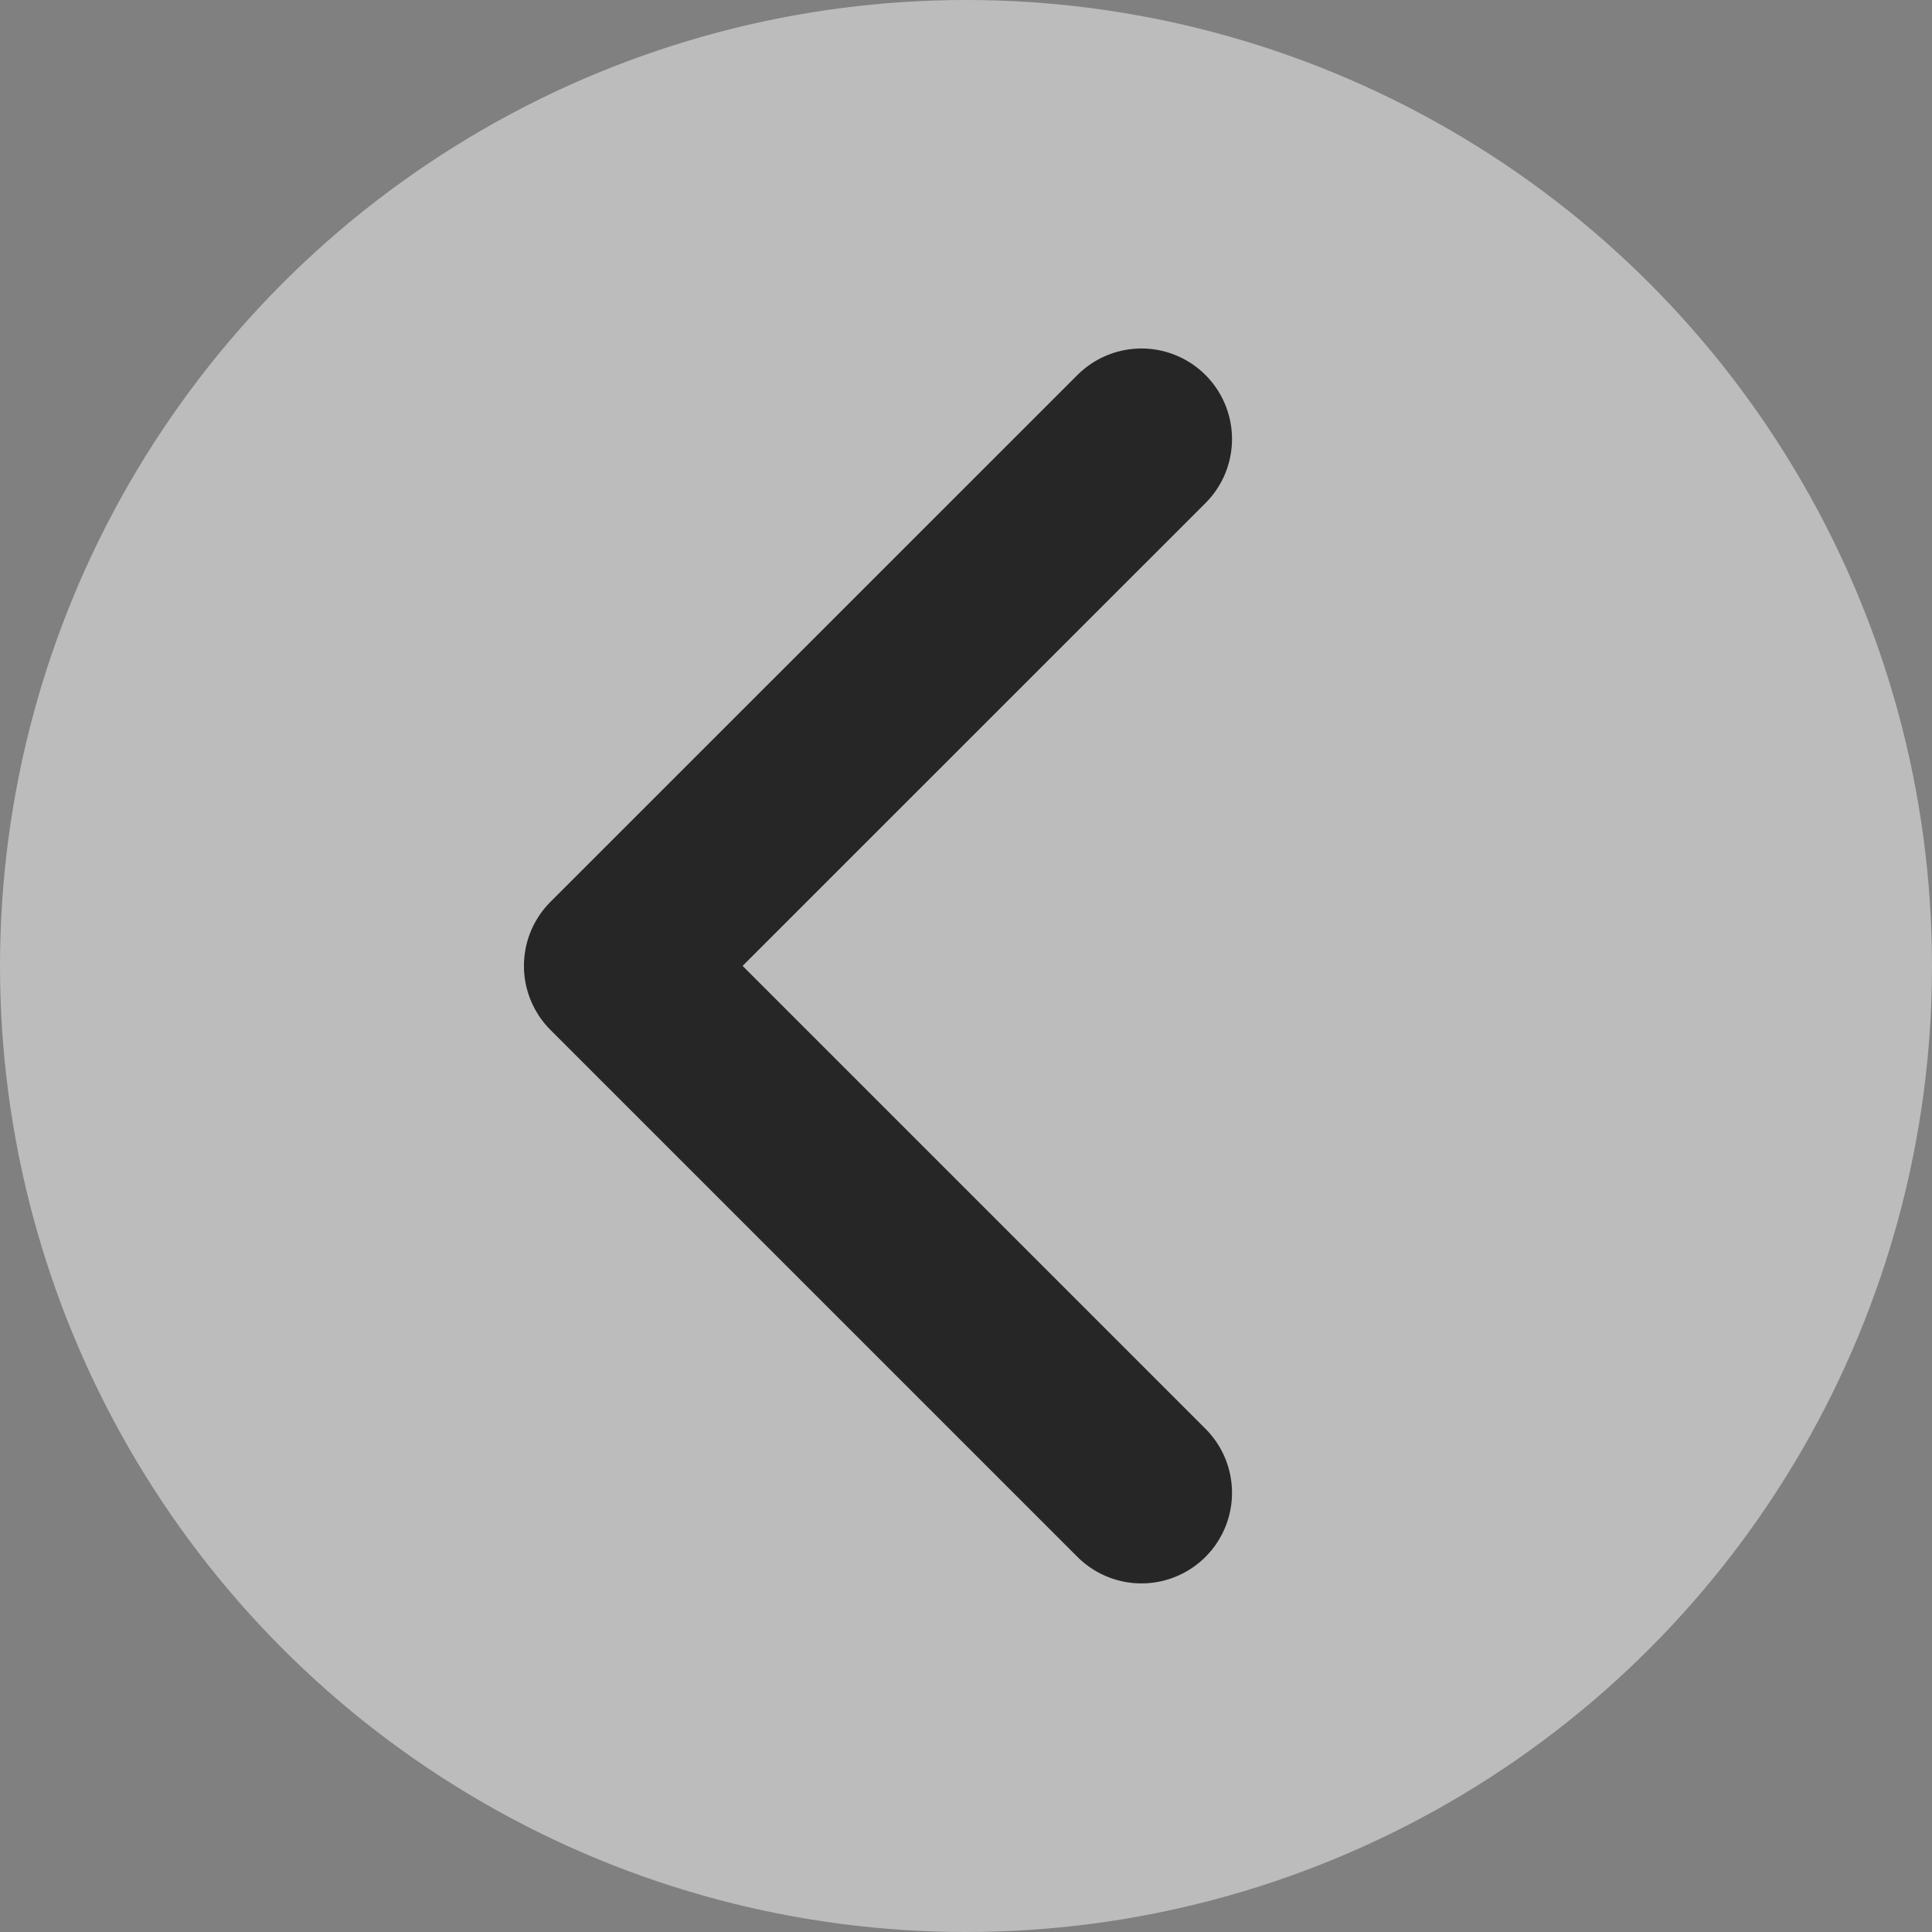 <svg width="16" height="16" viewBox="0 0 16 16" fill="none" xmlns="http://www.w3.org/2000/svg">
<rect x="0" y="0" width="16" height="16" fill="#808080" stroke="none"/>
<circle cx="8" cy="8" r="8" fill="white" fill-opacity="0.47"/>
<path d="M9.453 3.636L5.089 7.999L9.453 12.363" stroke="#262626" stroke-width="1.5" stroke-linecap="round" stroke-linejoin="round"/>
</svg>
